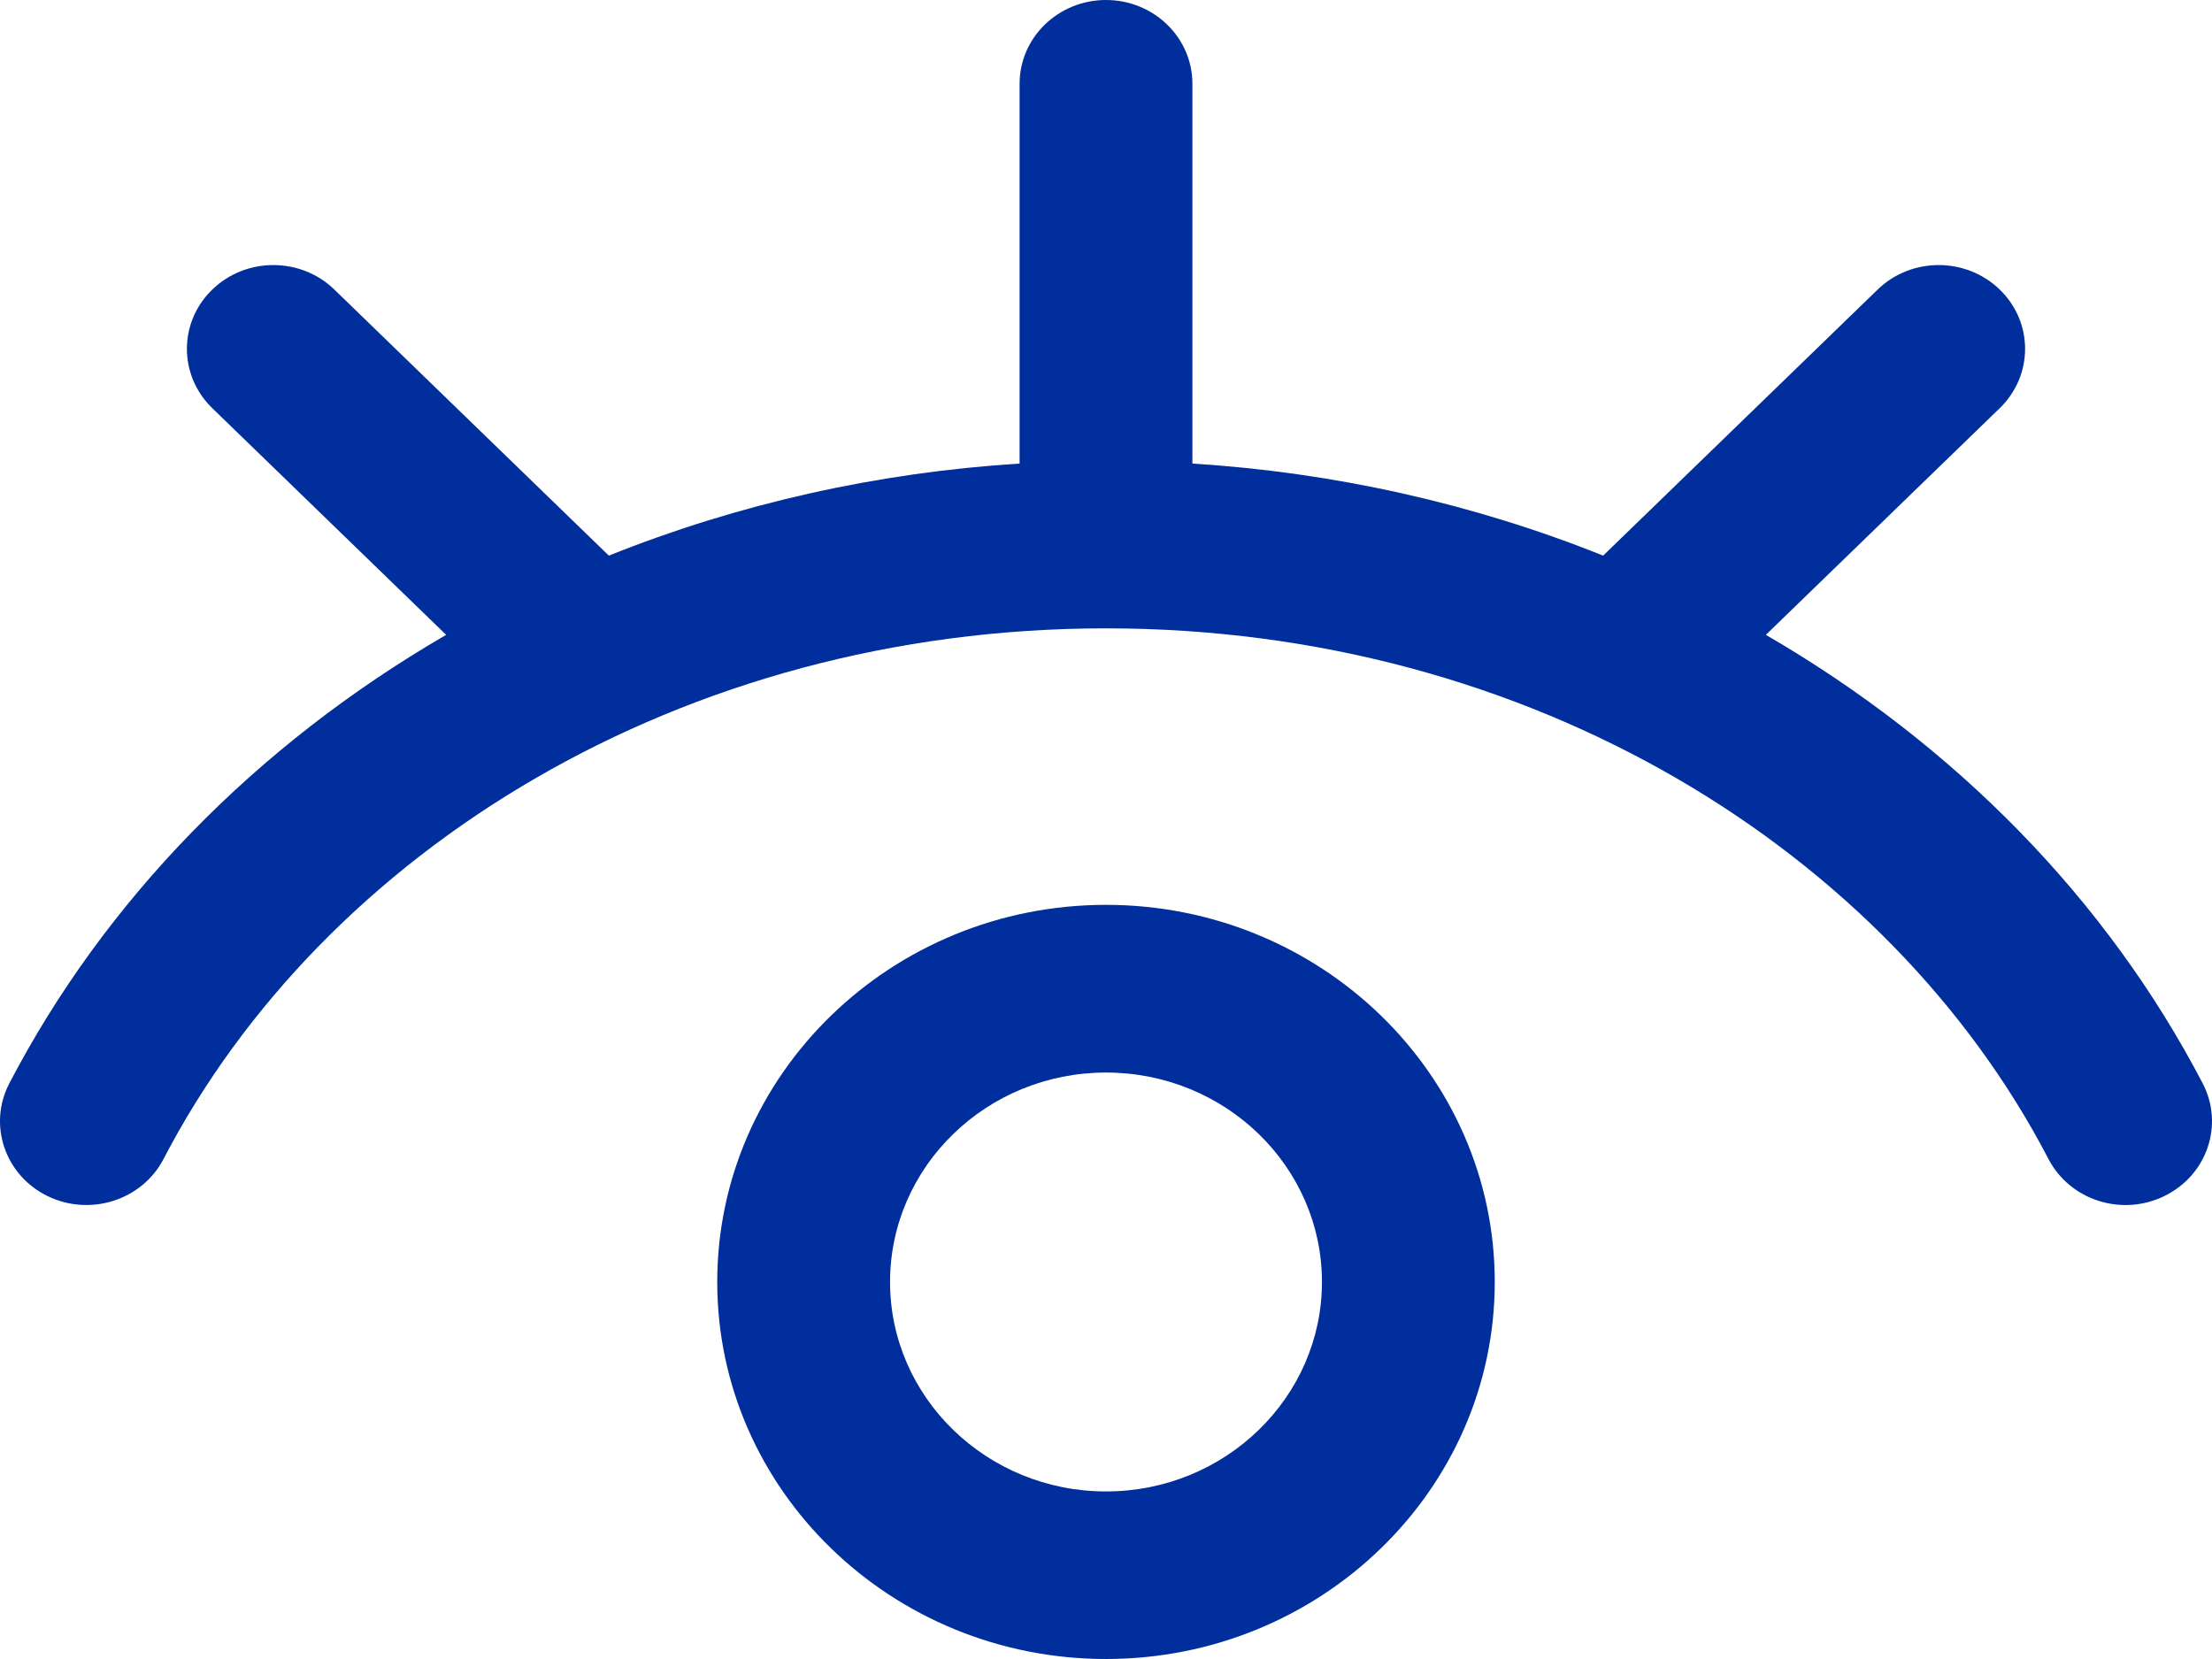 <svg width="16" height="12" viewBox="0 0 16 12" fill="none" xmlns="http://www.w3.org/2000/svg">
<path fill-rule="evenodd" clip-rule="evenodd" d="M15.656 8.651C15.349 8.802 14.973 8.683 14.817 8.383C13.659 6.159 11.076 4.545 8 4.545C4.926 4.545 2.342 6.157 1.183 8.383C1.028 8.682 0.651 8.802 0.343 8.651C0.035 8.5 -0.088 8.136 0.067 7.837C0.757 6.513 1.849 5.392 3.227 4.592L1.535 2.952C1.291 2.715 1.291 2.331 1.535 2.095C1.779 1.858 2.175 1.858 2.419 2.095L4.404 4.019C5.339 3.644 6.343 3.418 7.375 3.353V0.606C7.375 0.271 7.655 0 8 0C8.345 0 8.625 0.271 8.625 0.606V3.353C9.657 3.418 10.661 3.644 11.596 4.019L13.581 2.095C13.825 1.858 14.221 1.858 14.465 2.095C14.709 2.331 14.709 2.715 14.465 2.952L12.773 4.592C14.151 5.392 15.243 6.513 15.933 7.837C16.088 8.136 15.965 8.5 15.656 8.651ZM8 10.788C7.138 10.788 6.438 10.108 6.438 9.273C6.438 8.437 7.138 7.758 8 7.758C8.862 7.758 9.562 8.437 9.562 9.273C9.562 10.108 8.862 10.788 8 10.788ZM8 6.545C6.449 6.545 5.188 7.769 5.188 9.273C5.188 10.777 6.449 12 8 12C9.551 12 10.812 10.777 10.812 9.273C10.812 7.769 9.551 6.545 8 6.545Z" fill="#002E9D"/>
</svg>
